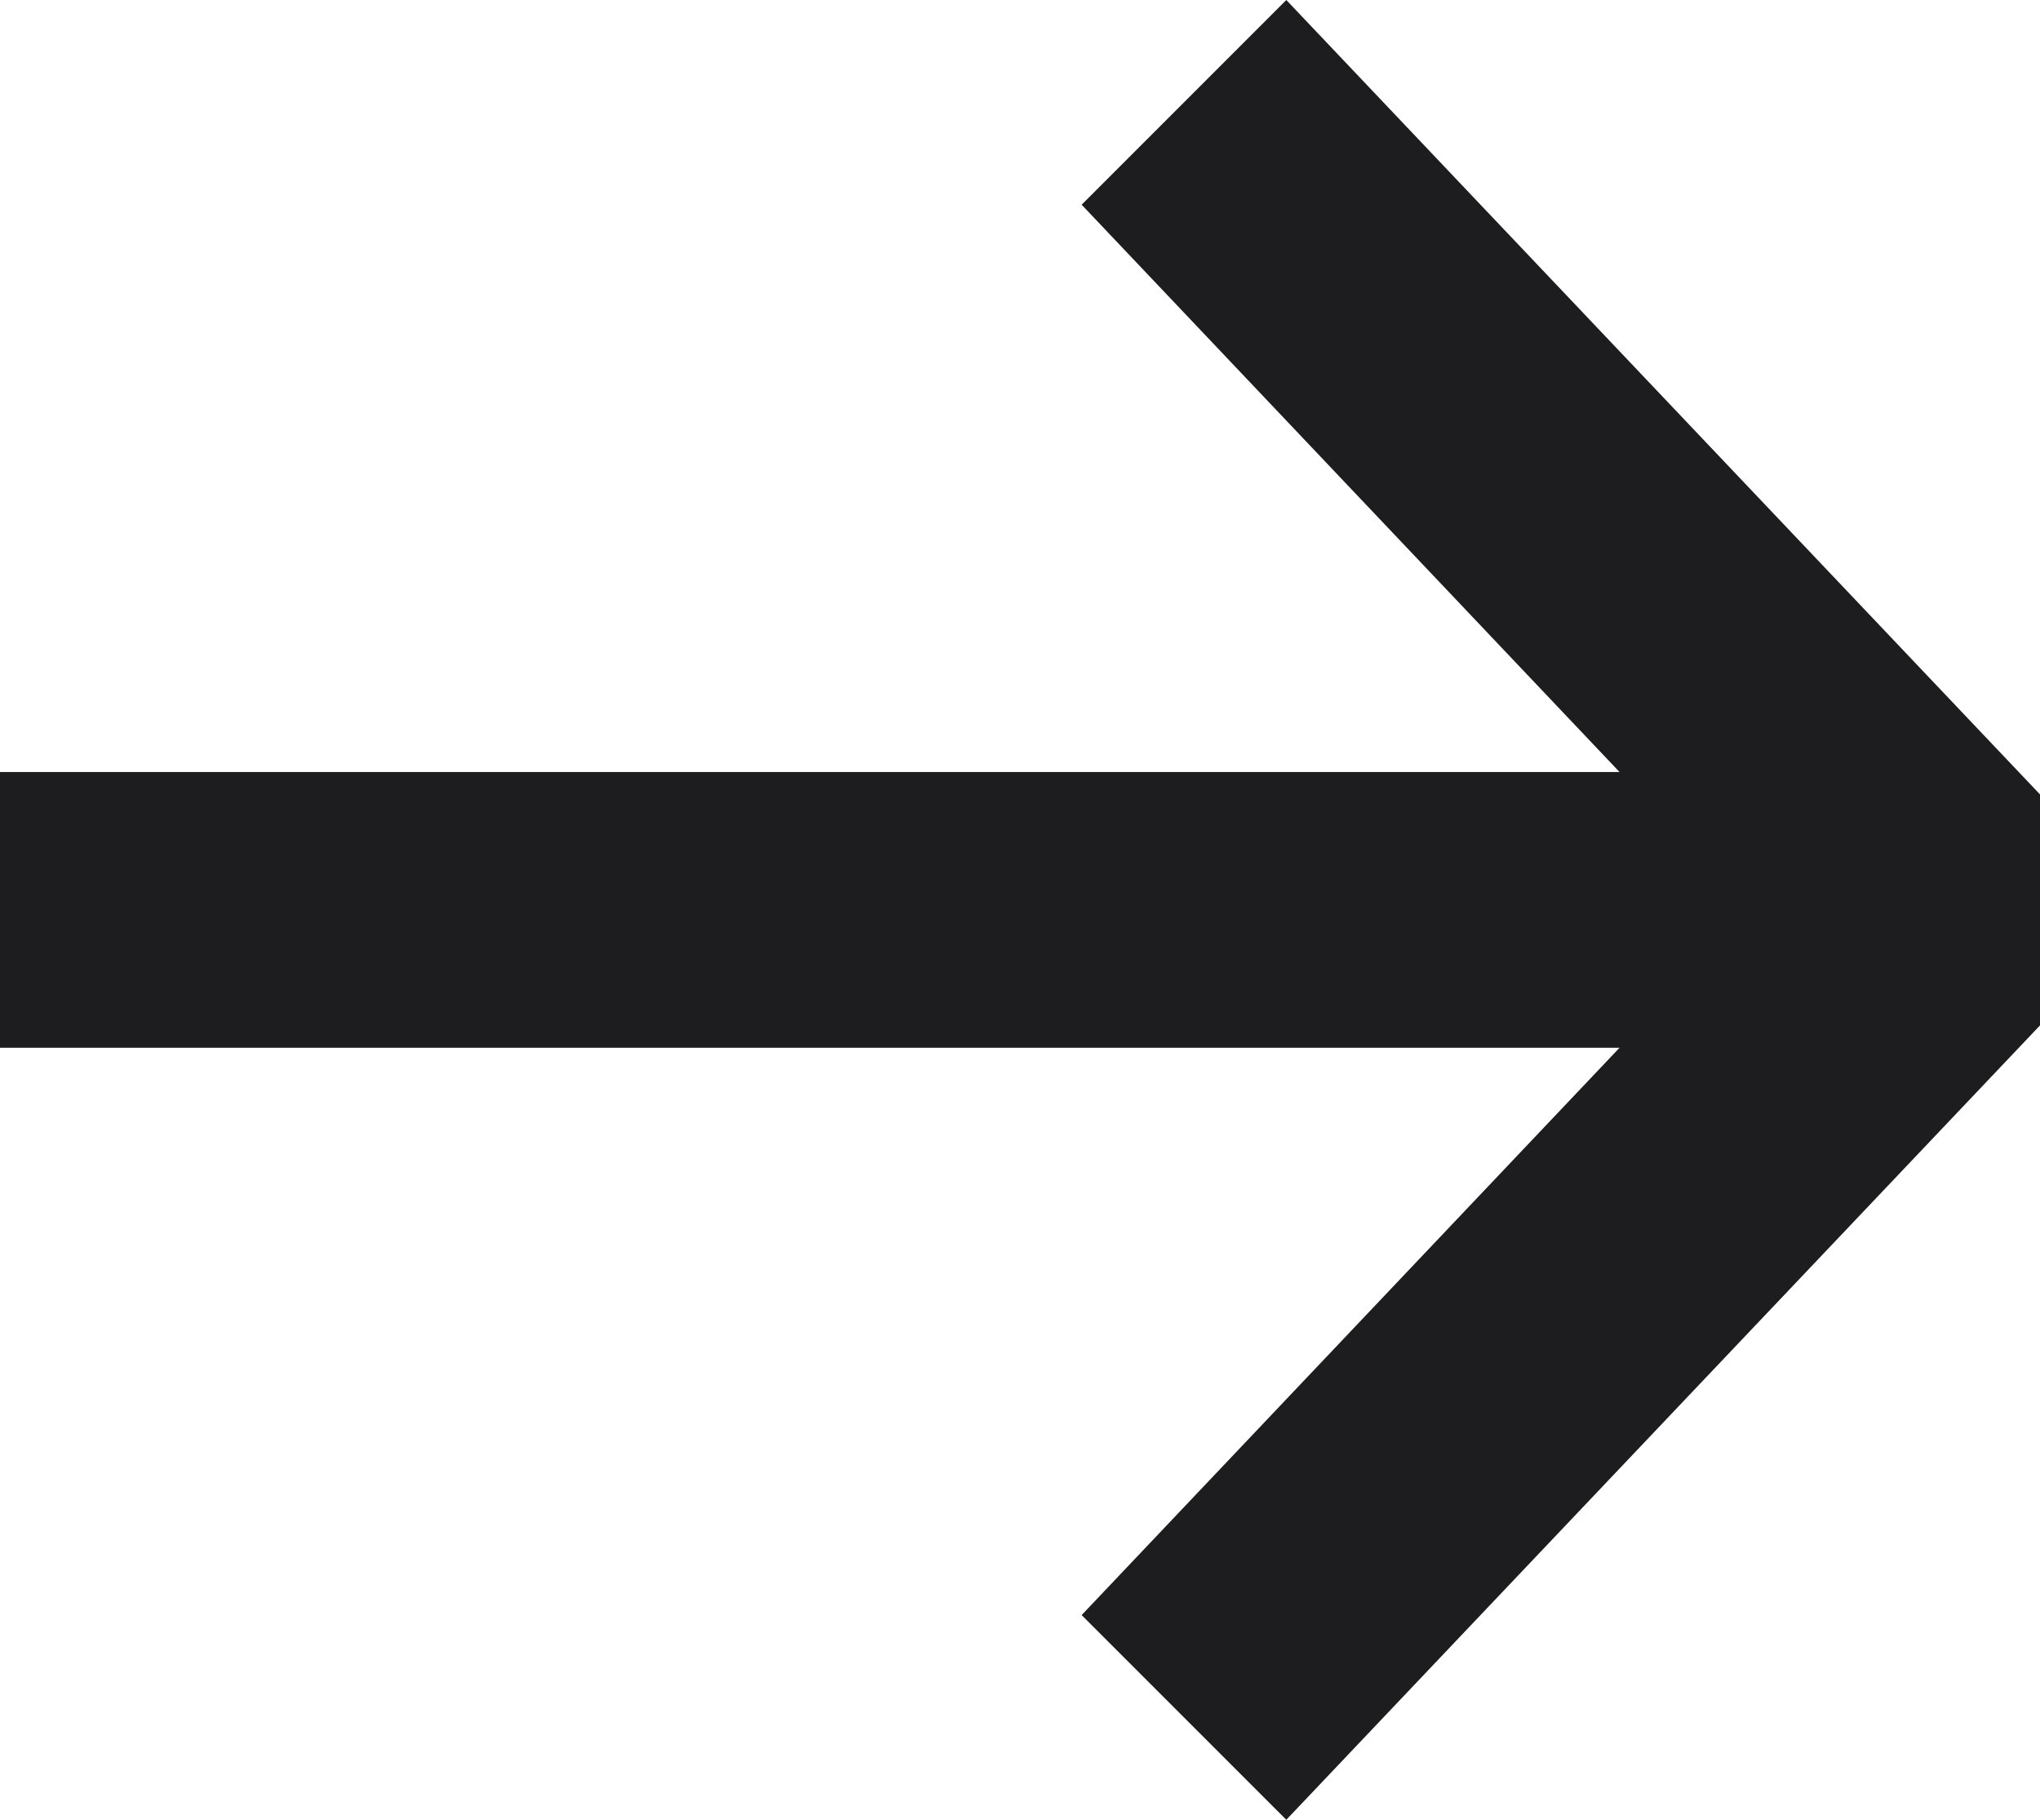 <svg xmlns="http://www.w3.org/2000/svg" width="37" height="33" viewBox="0 0 37 33">
  <path id="패스_479" data-name="패스 479" d="M23.33,0,19.618,3.712,29.374,14H0v5H29.374L19.618,29.288,23.33,33,37,18.595V14.406Z" transform="translate(0 0)" fill="#1d1d1f"/>
</svg>
